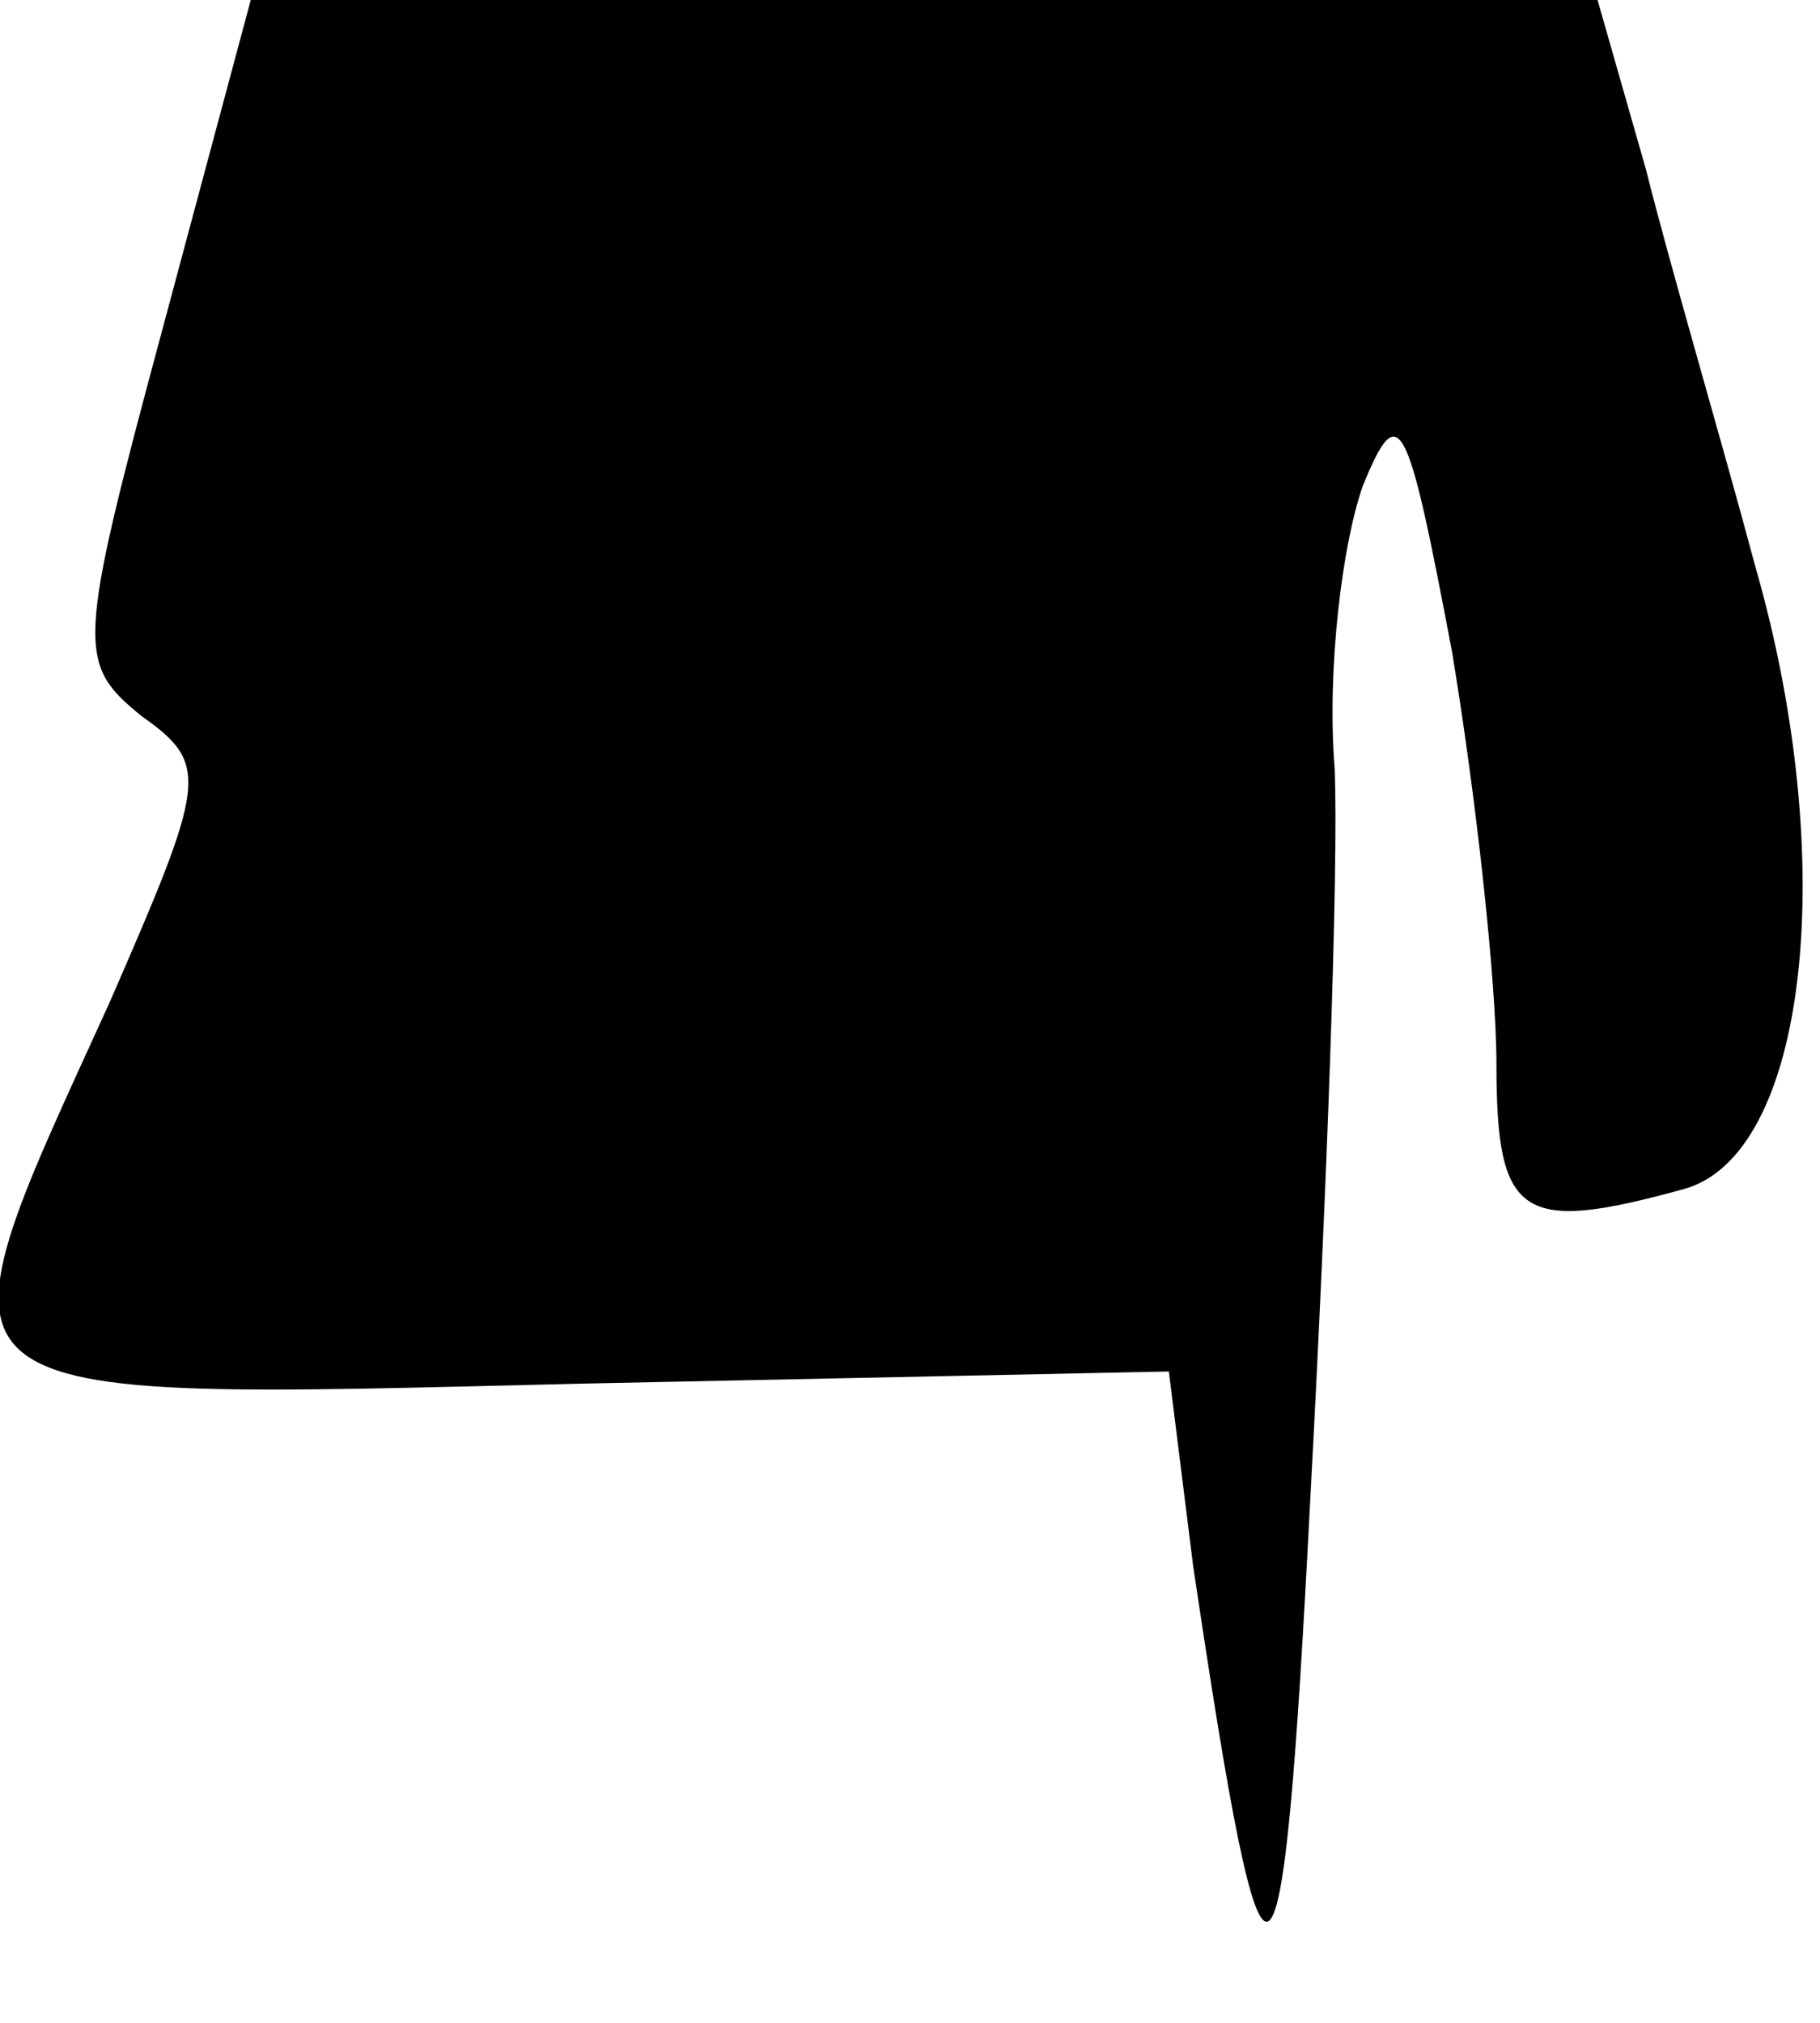 <?xml version="1.0" standalone="no"?>
<!DOCTYPE svg PUBLIC "-//W3C//DTD SVG 20010904//EN"
 "http://www.w3.org/TR/2001/REC-SVG-20010904/DTD/svg10.dtd">
<svg version="1.0" xmlns="http://www.w3.org/2000/svg"
 width="45pt" height="50pt" viewBox="0 0 45 50"
 preserveAspectRatio="xMidYMid meet">
<g transform="translate(0,50) scale(0.1,-0.1)"
fill="#000000" stroke="none">
<path fill="#000000" stroke="none" d="M40 418 c-21 -78 -21 -82 -5 -95 17
-12 16 -16 -8 -71 -46 -101 -50 -98 117 -94 l145 3 6 -48 c18 -121 22 -119 29
17 4 74 7 155 6 180 -2 25 2 56 7 70 9 22 11 17 22 -41 6 -36 11 -82 11 -102
0 -38 6 -42 46 -31 31 8 39 81 18 154 -8 30 -21 74 -27 98 l-12 42 -166 0
-167 0 -22 -82z"/>
</g>
</svg>
